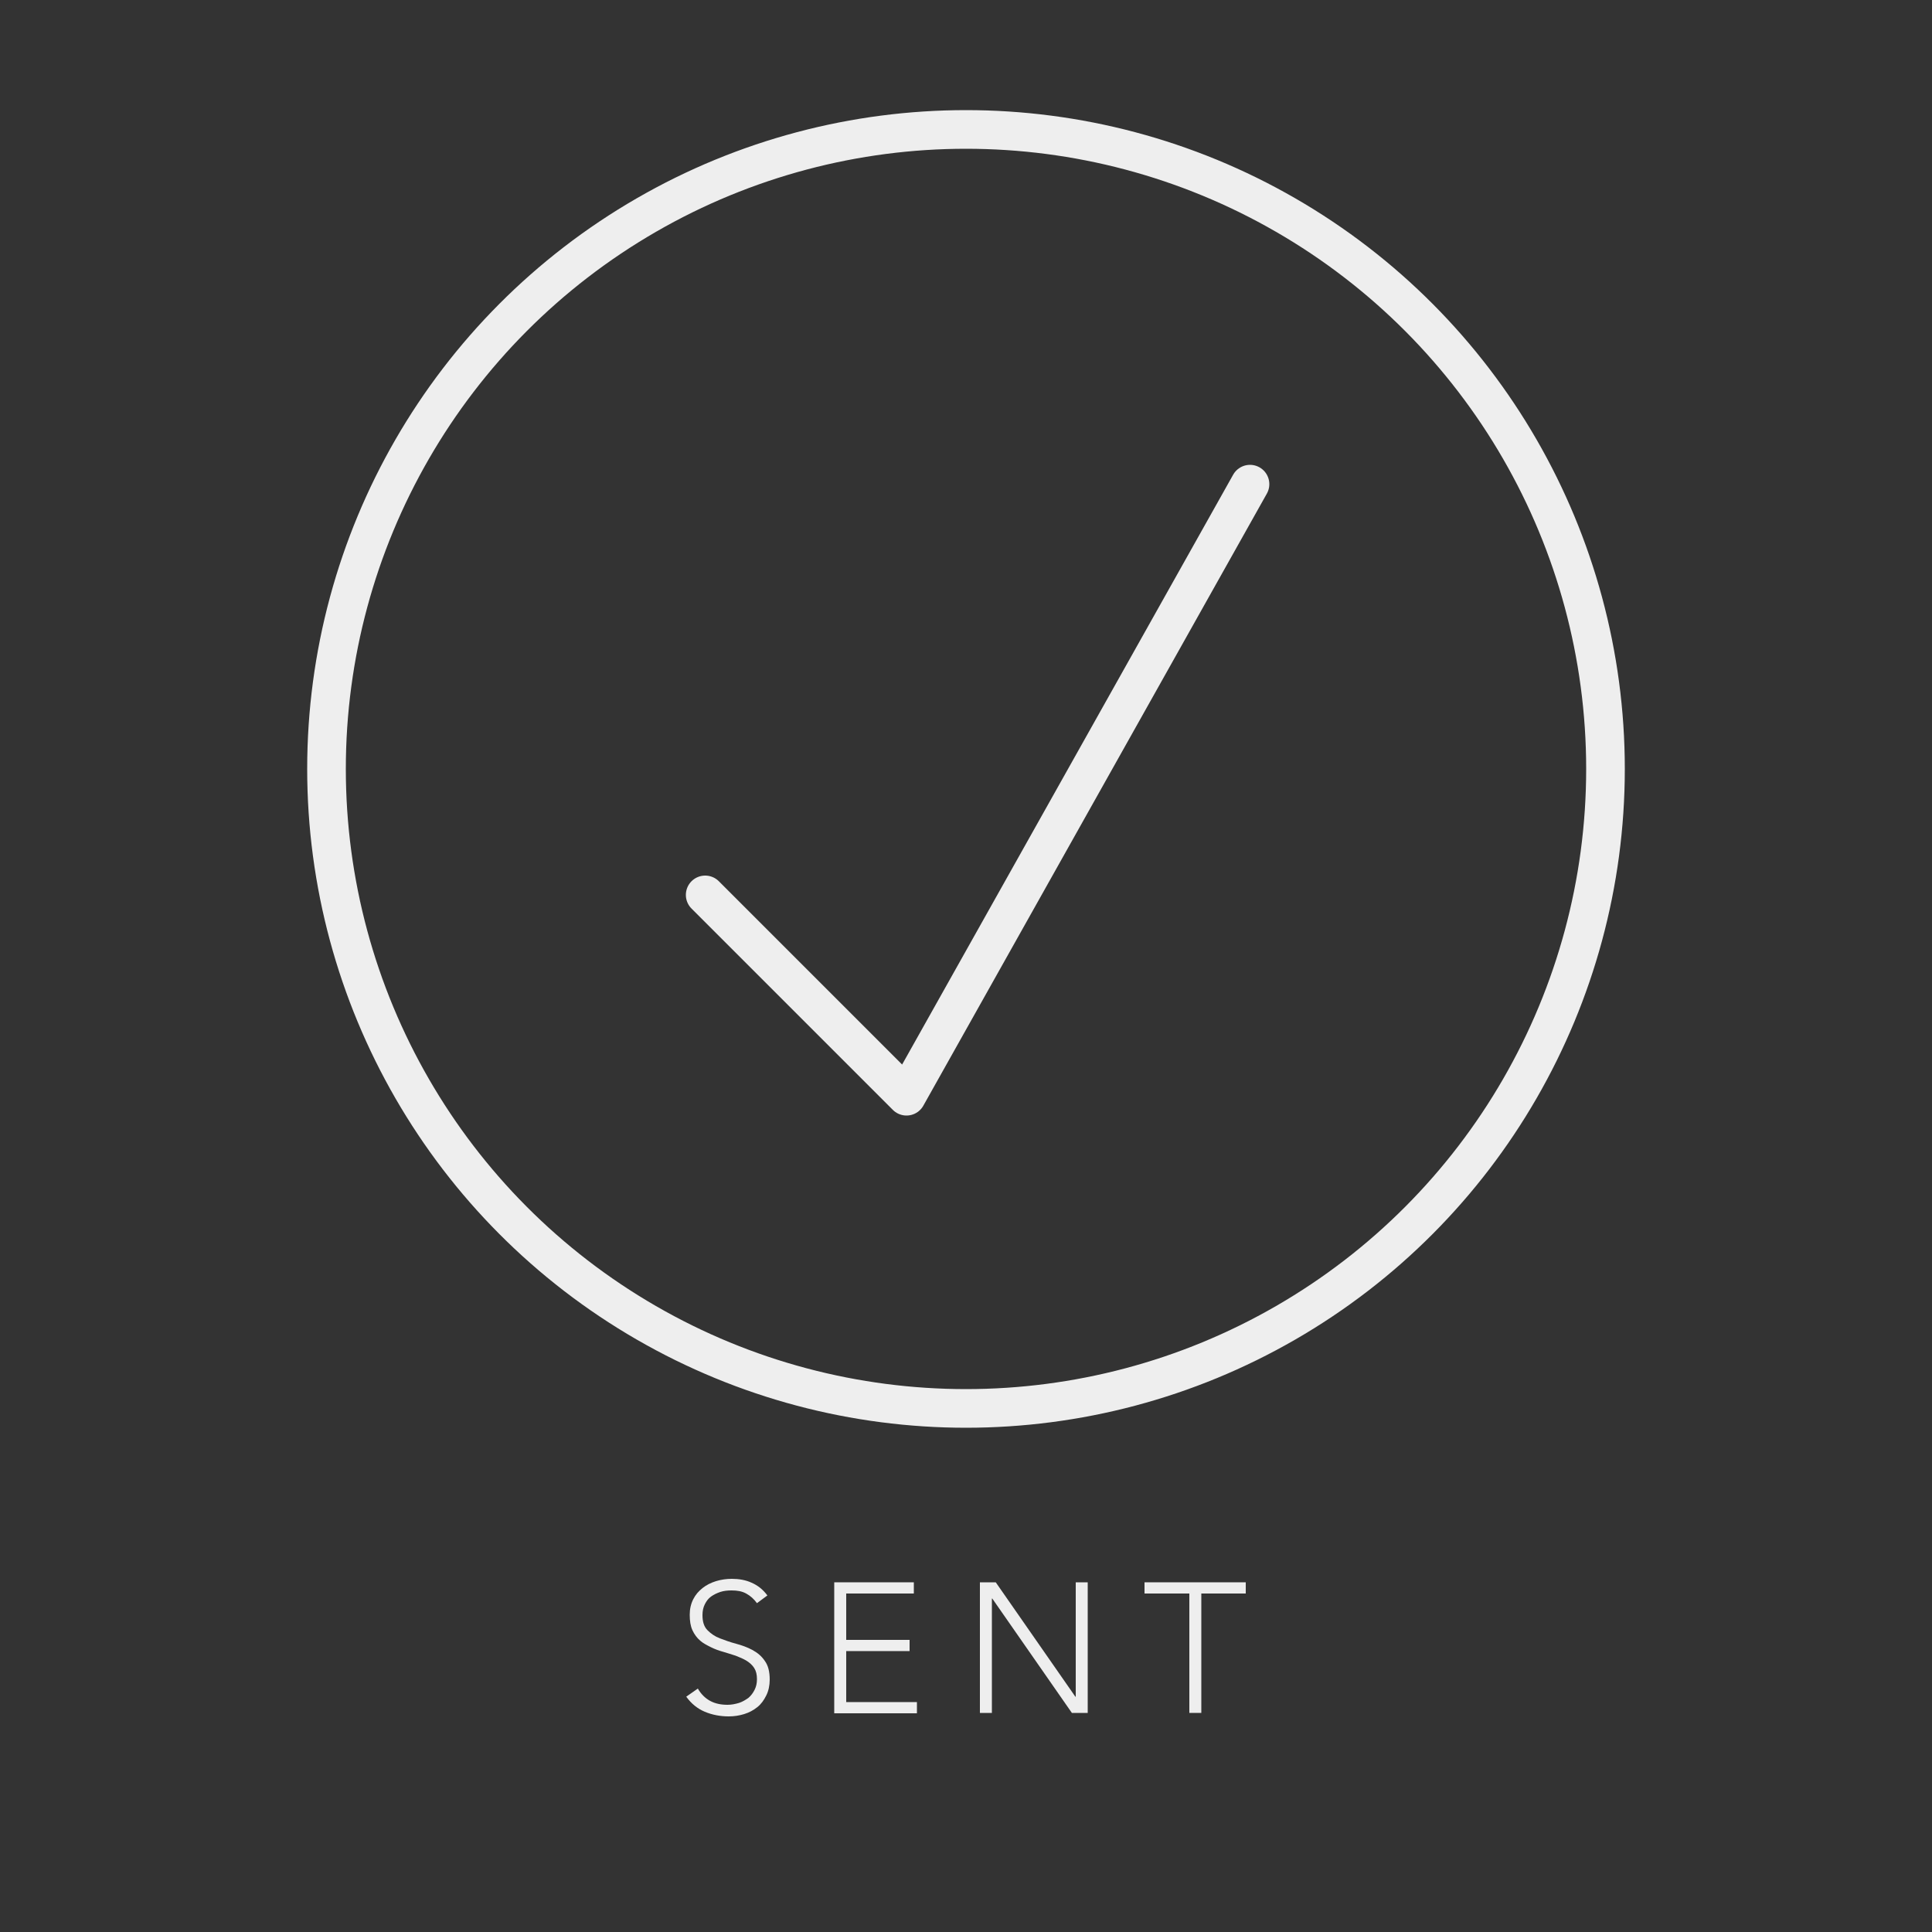 <?xml version="1.0" encoding="utf-8"?>
<!-- Generator: Adobe Illustrator 21.1.0, SVG Export Plug-In . SVG Version: 6.00 Build 0)  -->
<svg version="1.1" id="Layer_1" xmlns="http://www.w3.org/2000/svg" xmlns:xlink="http://www.w3.org/1999/xlink" x="0px" y="0px"
	 viewBox="0 0 500 500" style="enable-background:new 0 0 500 500;" xml:space="preserve">
<rect x="0" y="0" width="500" height="500" fill="#333333" stroke="none"/>
<style type="text/css">
	.st0{fill:none;stroke:#EEEEEE;stroke-width:10;stroke-miterlimit:10;}
	.st1{fill:none;stroke:#EEEEEE;stroke-width:10;stroke-linecap:round;stroke-linejoin:round;stroke-miterlimit:10;}
	.st2{fill:#EEEEEE;}
</style>
<circle class="st0" cx="250" cy="199" r="165.5"/>
<polyline class="st1" points="182.5,231.6 234.6,283.7 323.5,125.3 "/>
<g>
	<path class="st2" d="M180.6,437c0.8,1.4,1.9,2.5,3.2,3.2c1.3,0.7,2.8,1,4.5,1c1,0,2-0.2,3-0.5c0.9-0.3,1.7-0.8,2.4-1.3
		c0.7-0.6,1.2-1.3,1.6-2.1c0.4-0.8,0.6-1.7,0.6-2.7c0-1.2-0.2-2.1-0.7-2.9c-0.5-0.8-1.2-1.4-2-1.9c-0.8-0.5-1.8-0.9-2.8-1.3
		c-1-0.3-2.1-0.7-3.2-1c-1.1-0.3-2.2-0.7-3.2-1.2s-2-1-2.8-1.7s-1.5-1.6-2-2.7c-0.5-1.1-0.7-2.4-0.7-4c0-1.5,0.3-2.8,0.9-4
		s1.4-2.1,2.4-2.9c1-0.8,2.2-1.4,3.5-1.8c1.3-0.4,2.7-0.6,4.1-0.6c1.8,0,3.6,0.3,5.1,1c1.6,0.7,2.9,1.7,4.1,3.3l-2.7,2
		c-0.8-1.1-1.7-1.9-2.8-2.5s-2.3-0.8-3.8-0.8c-1,0-2,0.1-2.9,0.4c-0.9,0.3-1.7,0.7-2.4,1.2c-0.7,0.5-1.2,1.2-1.6,2
		c-0.4,0.8-0.6,1.7-0.6,2.8c0,1.7,0.4,3,1.3,3.9s1.9,1.6,3.2,2.1c1.3,0.5,2.7,1,4.2,1.4c1.5,0.4,2.9,0.9,4.2,1.6
		c1.3,0.7,2.4,1.6,3.2,2.8c0.9,1.2,1.3,2.8,1.3,4.9c0,1.5-0.3,2.9-0.9,4.1c-0.6,1.2-1.3,2.2-2.3,3c-1,0.8-2.1,1.4-3.4,1.8
		c-1.3,0.4-2.6,0.6-4,0.6c-2.2,0-4.3-0.4-6.2-1.2c-1.9-0.8-3.5-2.1-4.8-3.9L180.6,437z"/>
	<path class="st2" d="M215.8,409.5h20.7v2.9h-17.5v12h16.4v2.9h-16.4v13.2h18.3v2.9h-21.4V409.5z"/>
	<path class="st2" d="M253.6,409.5h4.1l20.6,29.6h0.1v-29.6h3.1v33.8h-4.1l-20.6-29.6h-0.1v29.6h-3.1V409.5z"/>
	<path class="st2" d="M307.7,412.4h-11.5v-2.9h26.2v2.9h-11.5v30.9h-3.1V412.4z"/>
</g>
</svg>
